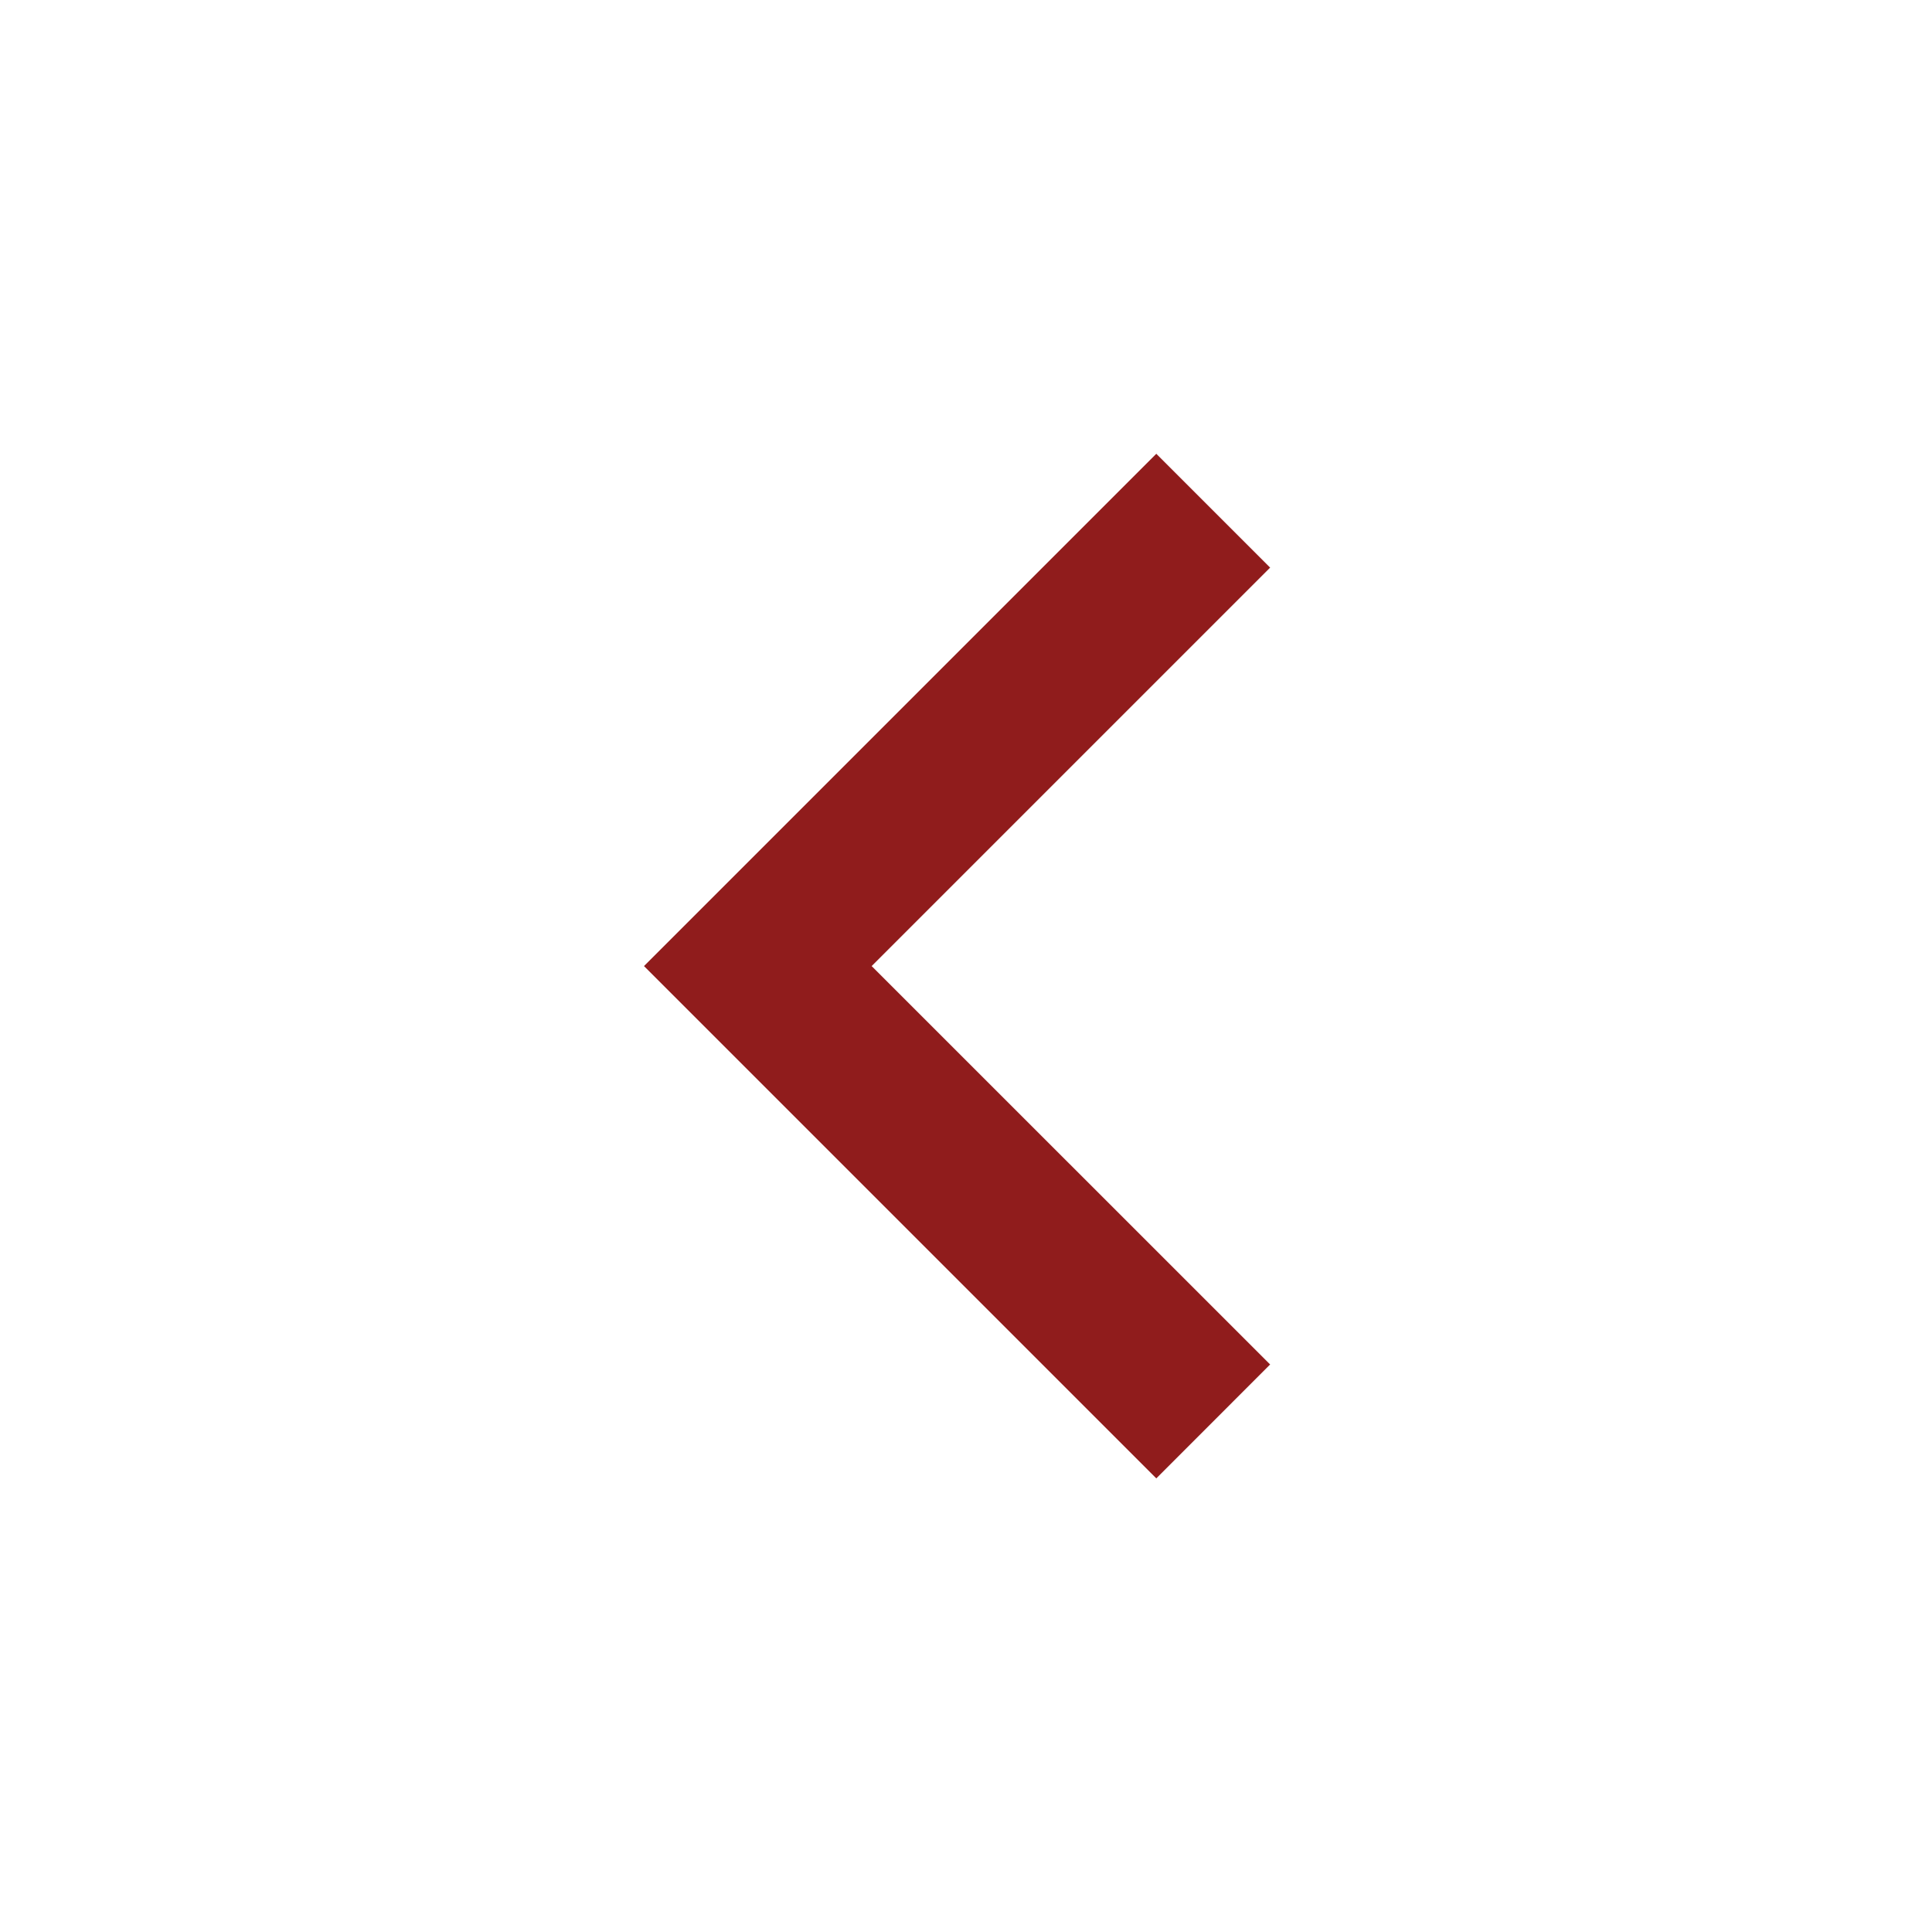 <svg xmlns="http://www.w3.org/2000/svg" viewBox="0 0 24 24" fill="rgba(144,28,28,1)"><path fill="none" d="M0 0h24v24H0z"></path><path d="M10.828 12.001L15.778 16.95L14.364 18.365L8 12.001L14.364 5.637L15.778 7.051L10.828 12.001Z"></path></svg>